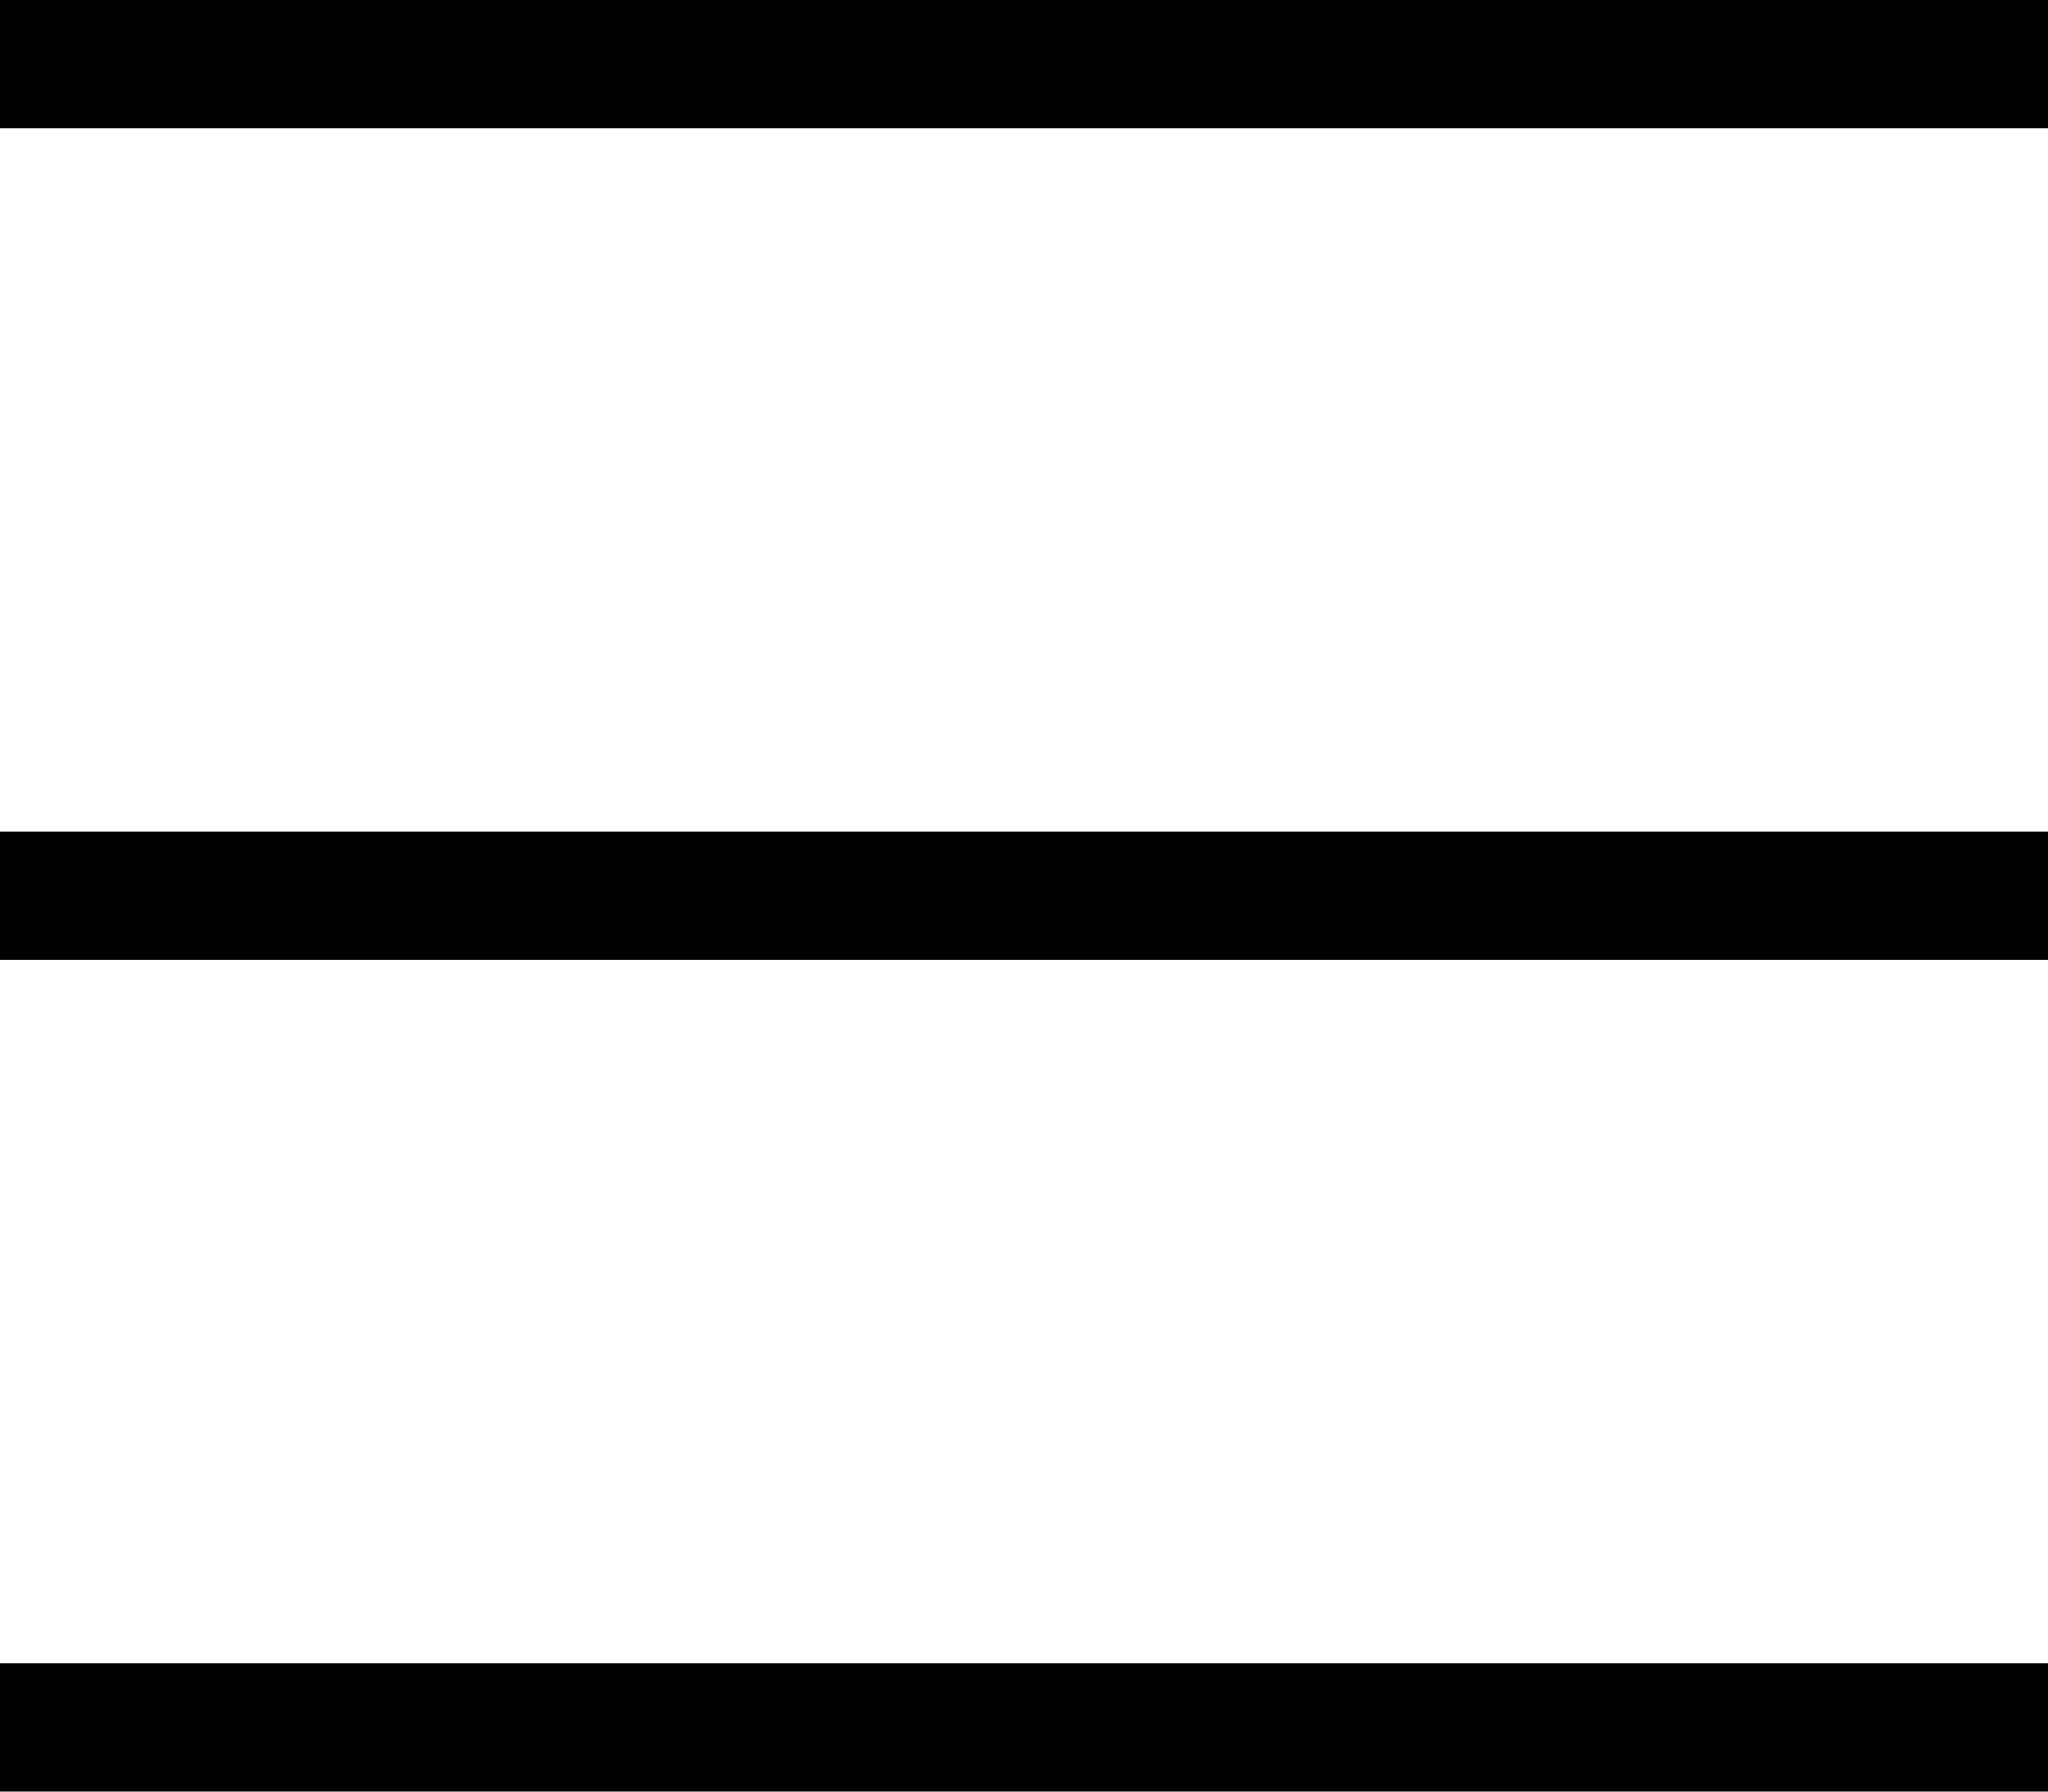 <svg width="32" height="28" viewBox="0 0 32 28" fill="none" xmlns="http://www.w3.org/2000/svg">
<line y1="1" x2="32" y2="1" stroke="#000000" stroke-width="2"/>
<line y1="14" x2="32" y2="14" stroke="#000000" stroke-width="2"/>
<line y1="27" x2="32" y2="27" stroke="#000000" stroke-width="2"/>
</svg>
